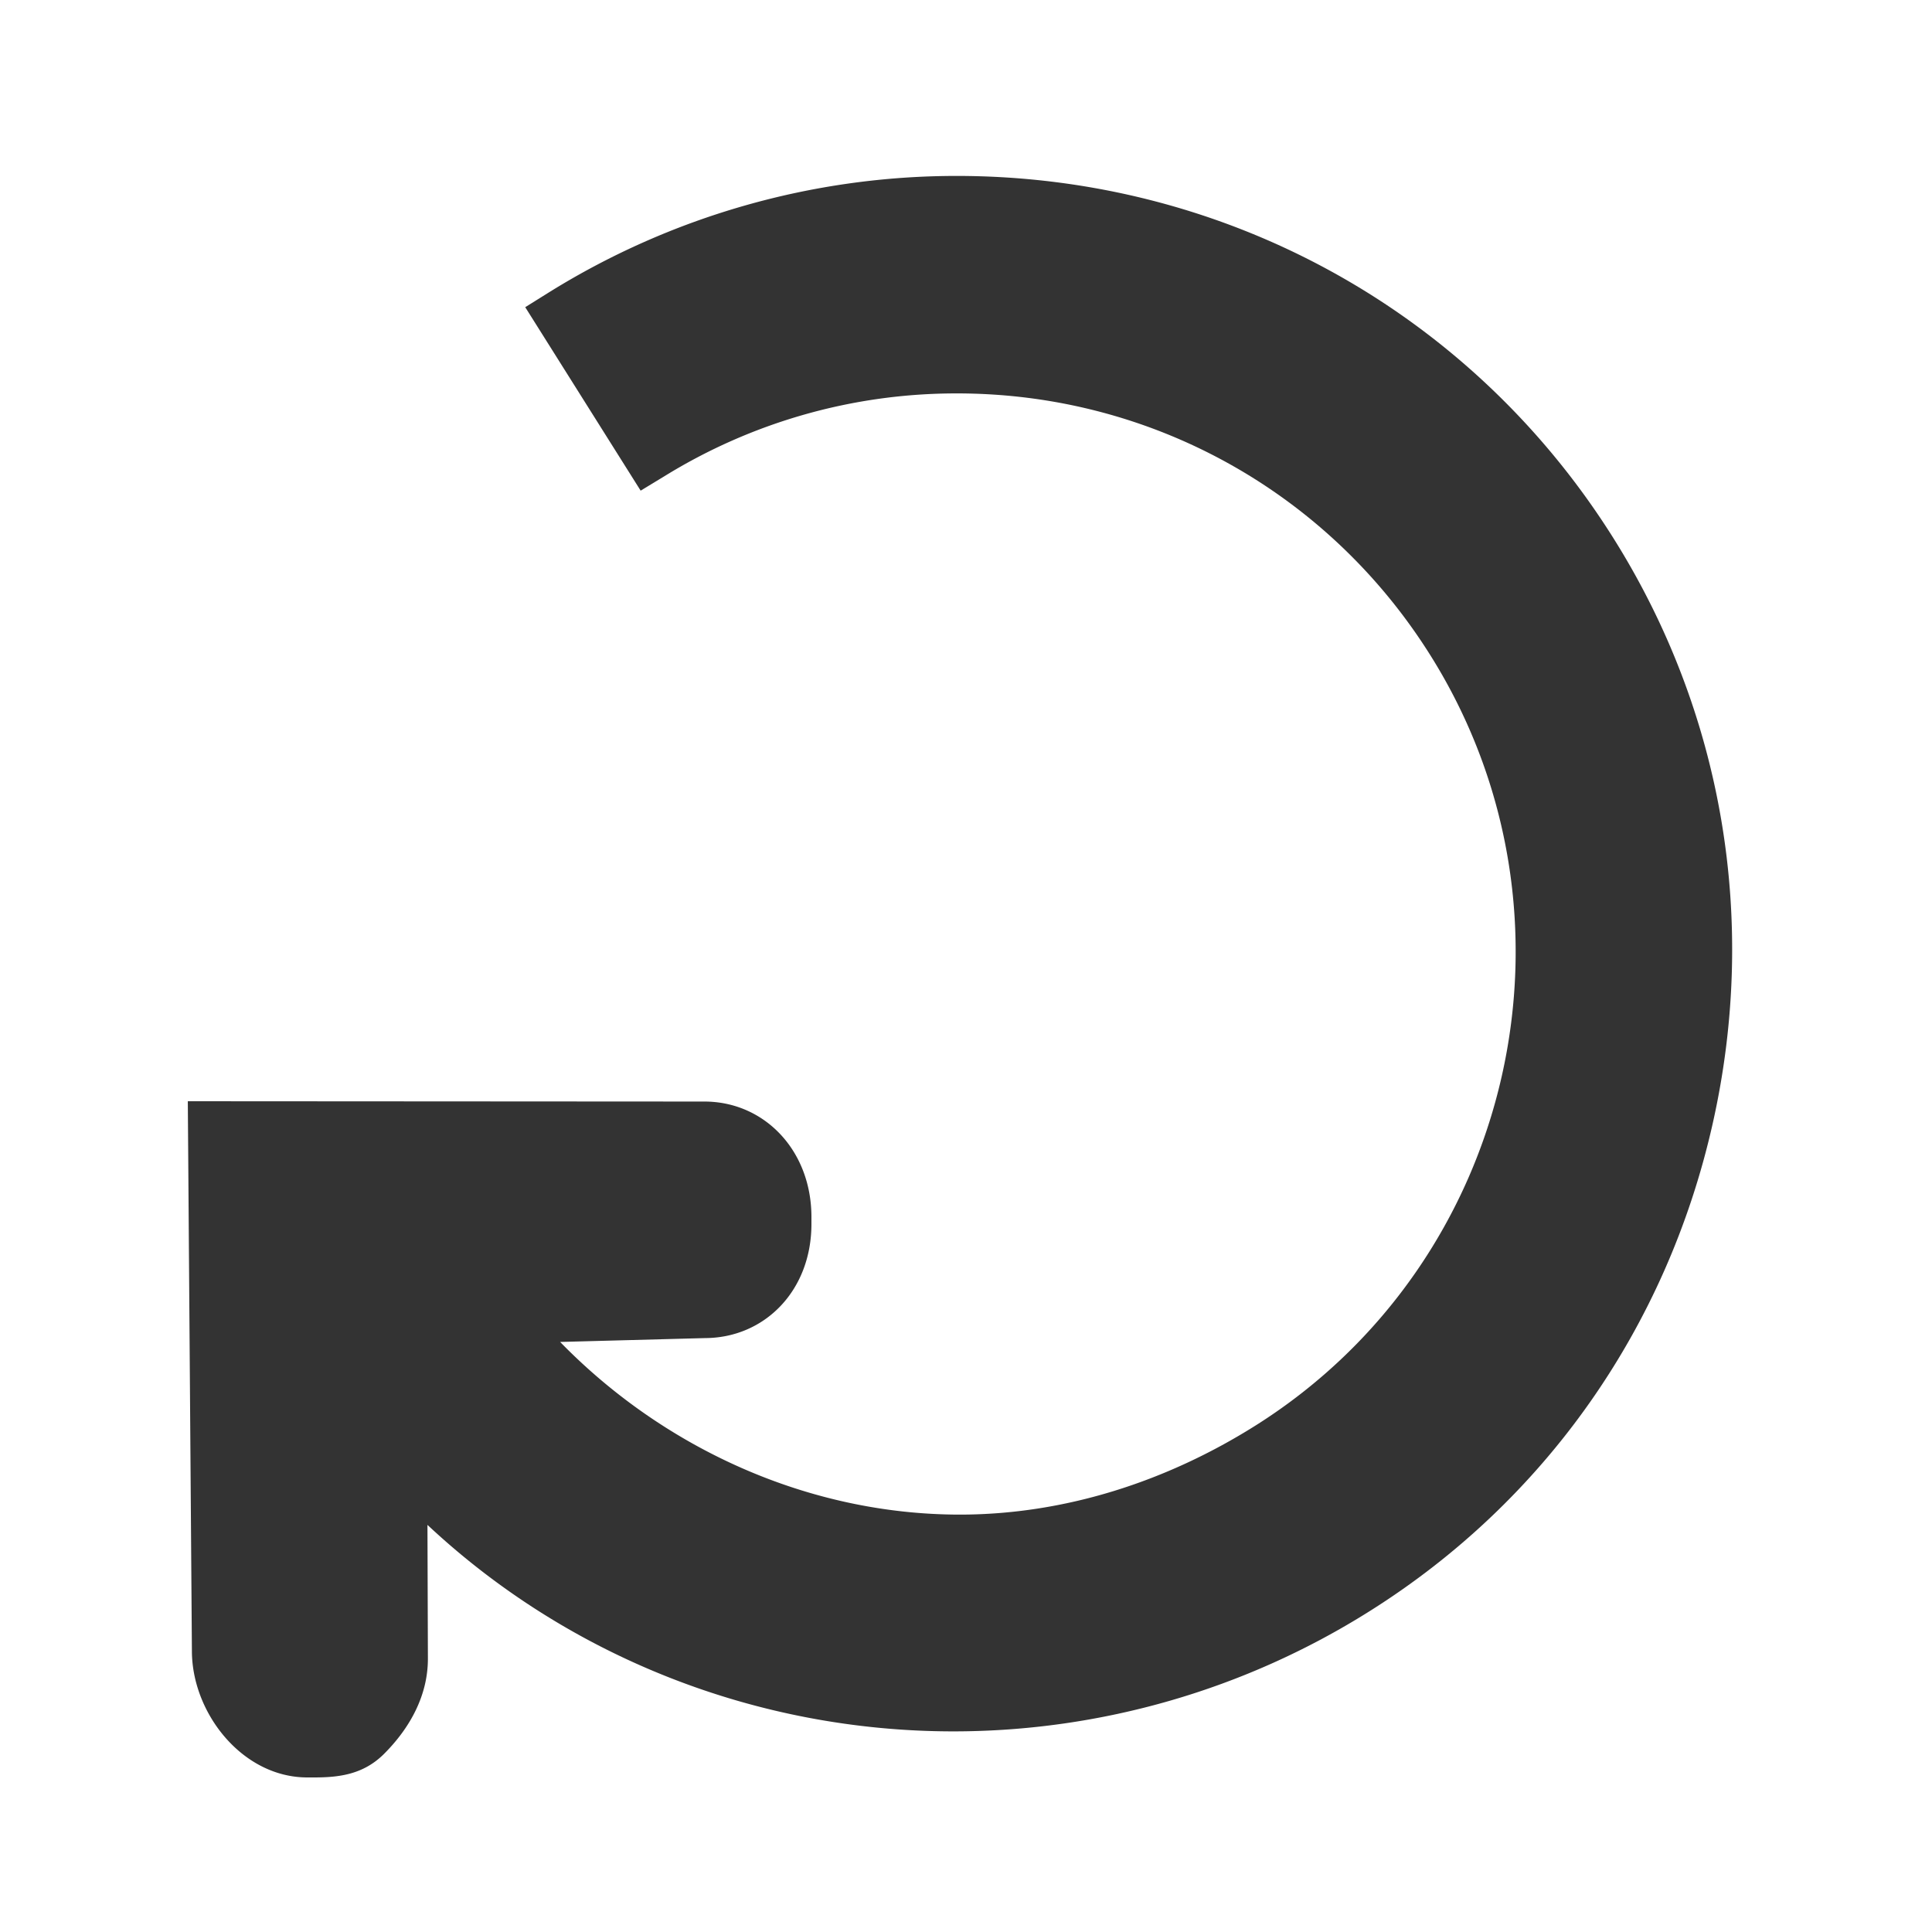 <svg xmlns="http://www.w3.org/2000/svg" width="100" height="100" viewBox="0 0 100 100"><rect x="0" y="0" width="100" height="100" fill="#333333" stroke="none"/><path fill="#FFF" d="M0 0v101h100V0H0zm88.639 58.199c-2.382 10.542-8.673 19.482-17.719 25.177a40.44 40.44 0 0 1-21.56 6.24h-.001c-10.196 0-19.934-3.857-27.234-10.688l.023 6.913c.005 1.864-.882 3.549-2.262 4.932C18.816 91.846 17.563 92 16.26 92h-.355c-3.354 0-5.964-3.322-5.972-6.535L9.721 57l26.738.016c3.097 0 5.541 2.521 5.541 5.979v.356c0 3.467-2.435 5.896-5.501 5.908l-7.507.2c5.388 5.53 12.874 8.935 20.691 8.937 5.423-.002 10.692-1.709 15.295-4.605 13.471-8.482 17.519-26.43 9.039-39.904-5.312-8.441-14.472-13.524-24.486-13.524a28.732 28.732 0 0 0-15.15 4.292l-1.221.741-5.974-9.496 1.231-.769a39.944 39.944 0 0 1 21.092-6.025c13.901 0 26.607 6.999 33.984 18.722 5.697 9.052 7.526 19.837 5.146 30.371z"/><path fill="#FFF" d="M91 0h12v100H91z"/></svg>